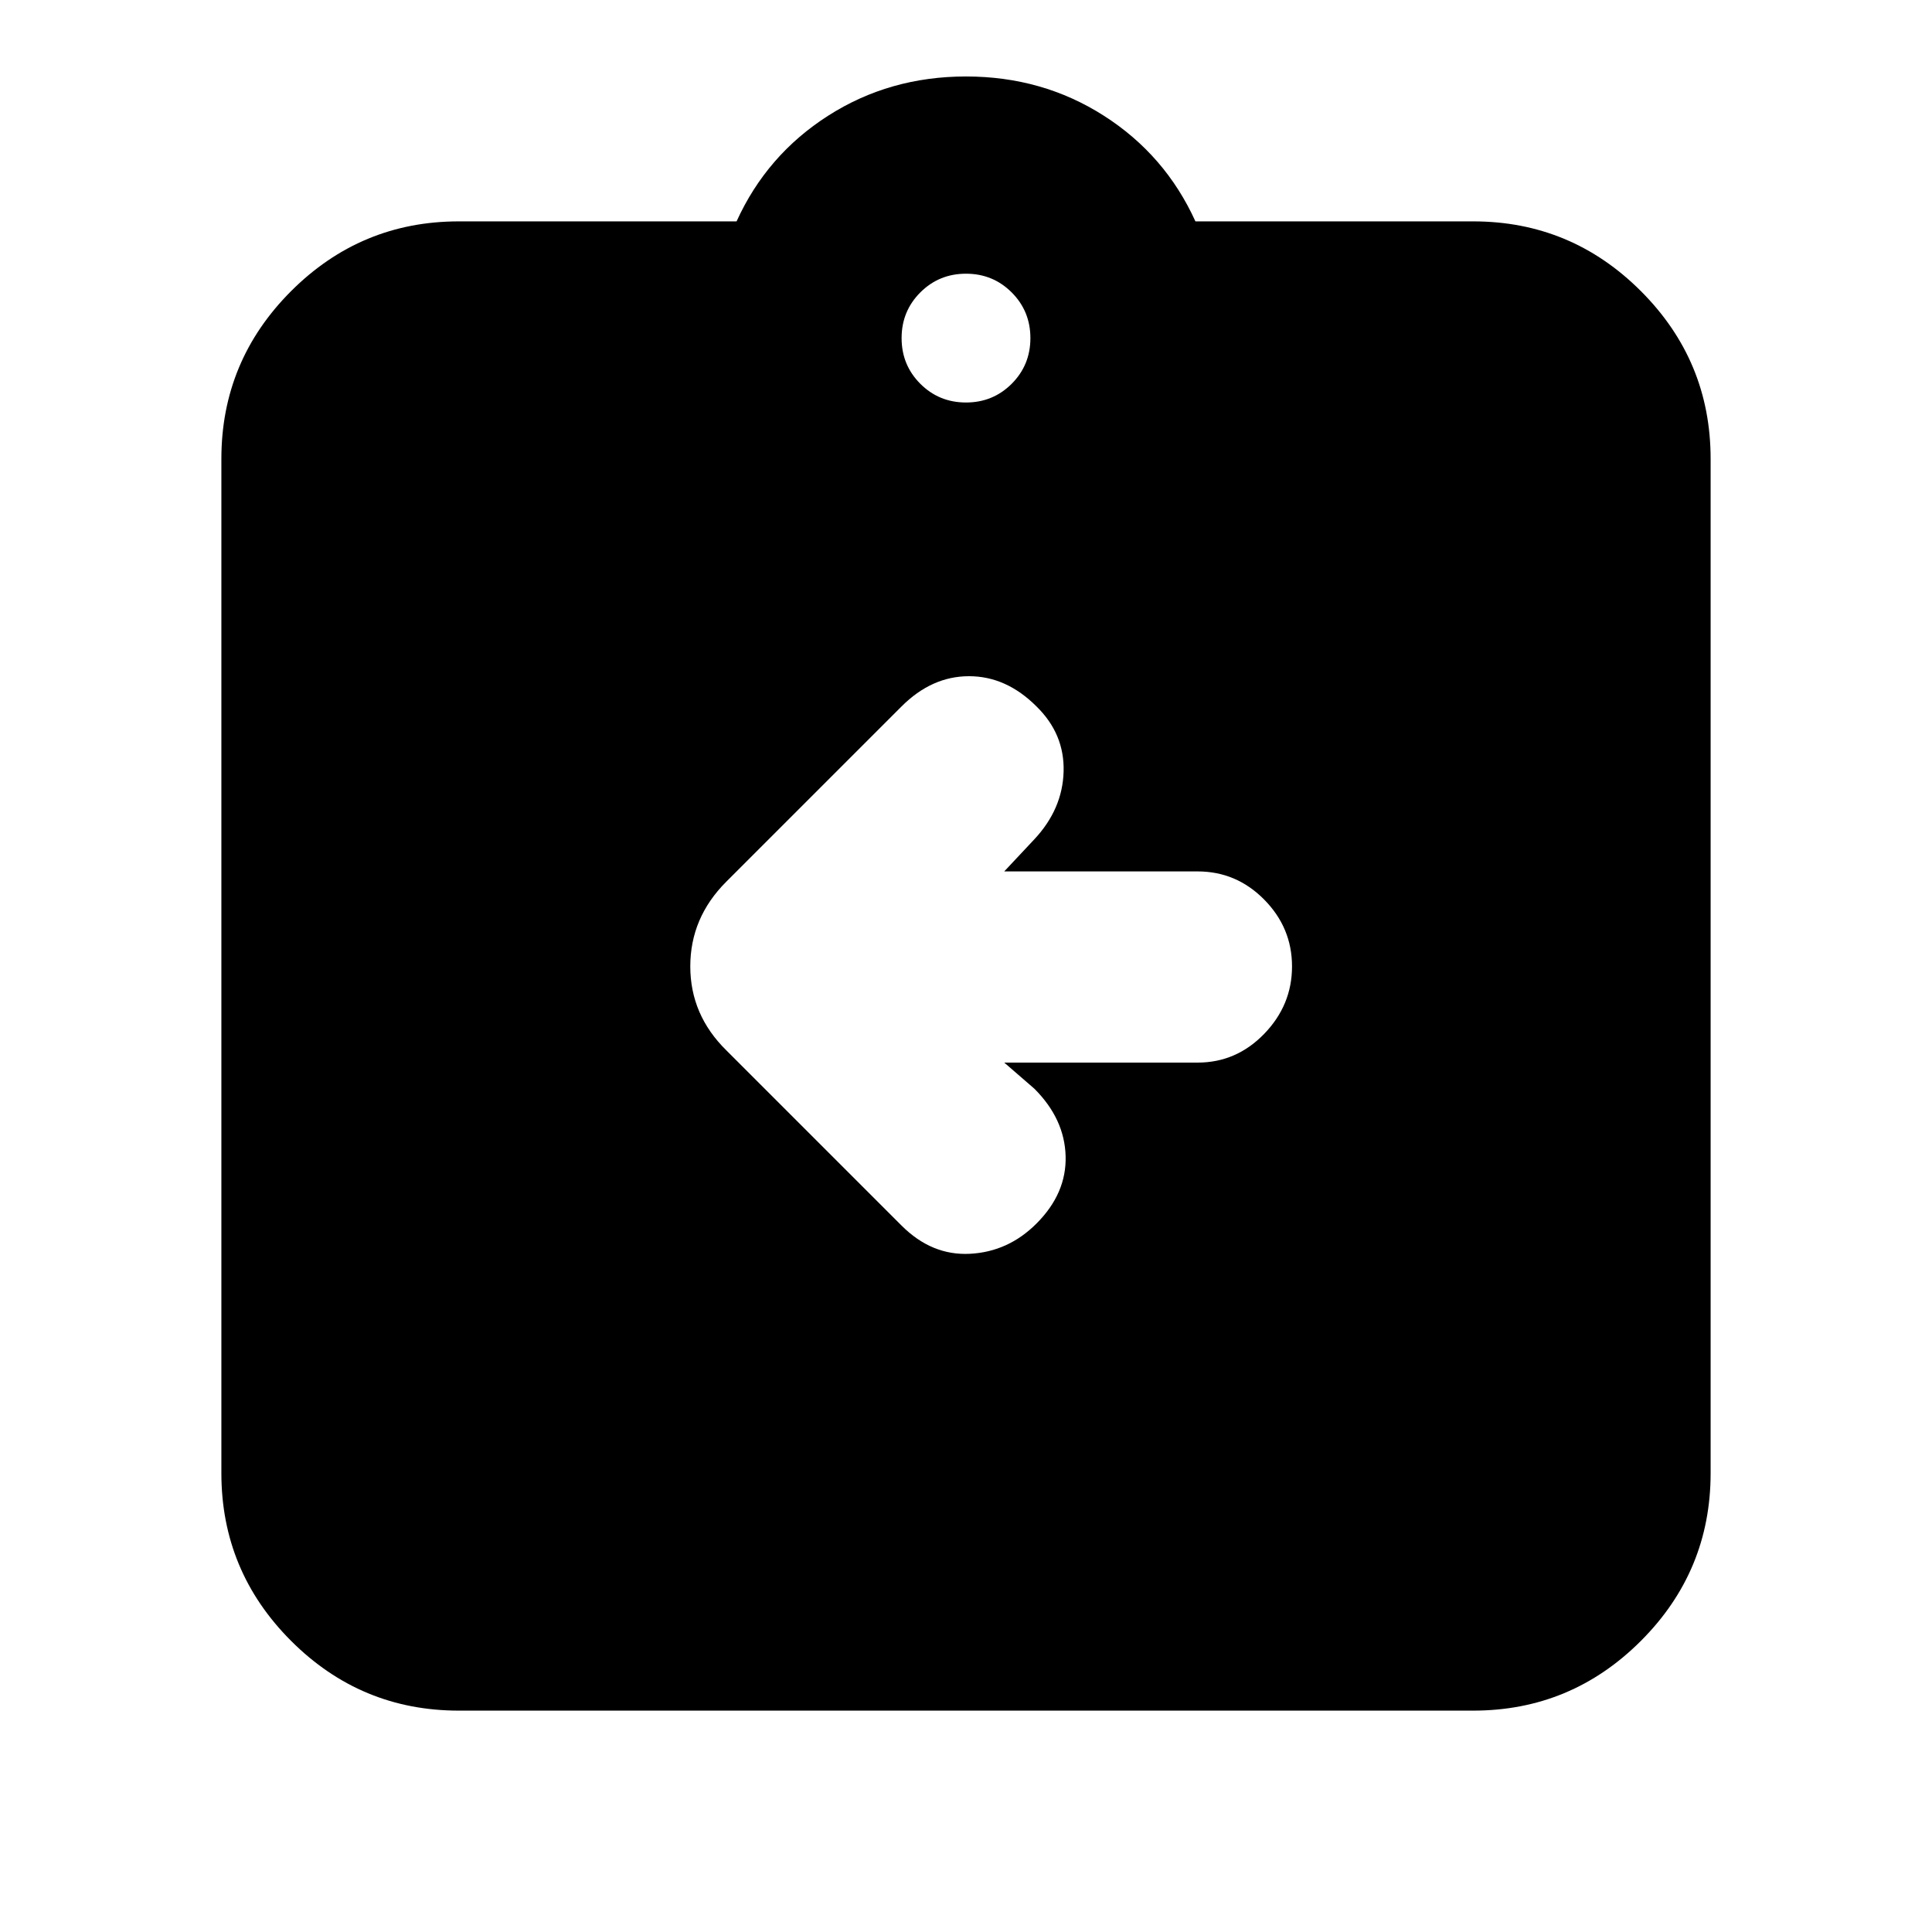 <svg xmlns="http://www.w3.org/2000/svg" height="20" viewBox="0 -960 960 960" width="20"><path d="M499-432h96.072q19.269 0 33.099-14.289Q642-460.579 642-479.789 642-499 628.171-513q-13.83-14-33.099-14H499l15-16q14-15 14.5-33.667Q529-595.333 515-609q-15-15-33.5-15T448-609l-87.138 87.138Q343-504 343-479.818T361-438l87 87q15 15 34 14t33-15q15-15 14.5-33.5T514-419l-15-13ZM228-110q-48.7 0-83.35-34.65Q110-179.3 110-228v-504q0-48.7 34.65-83.35Q179.3-850 228-850h138q15-33 45.5-52.5T480-922q38 0 68.5 19.5T594-850h138q48.7 0 83.35 34.65Q850-780.7 850-732v504q0 48.7-34.65 83.35Q780.7-110 732-110H228Zm252-650q13.4 0 22.7-9.3 9.3-9.3 9.3-22.7 0-13.4-9.3-22.7-9.3-9.3-22.7-9.3-13.4 0-22.7 9.3-9.3 9.3-9.3 22.7 0 13.4 9.3 22.7 9.3 9.3 22.7 9.3Z"/></svg>